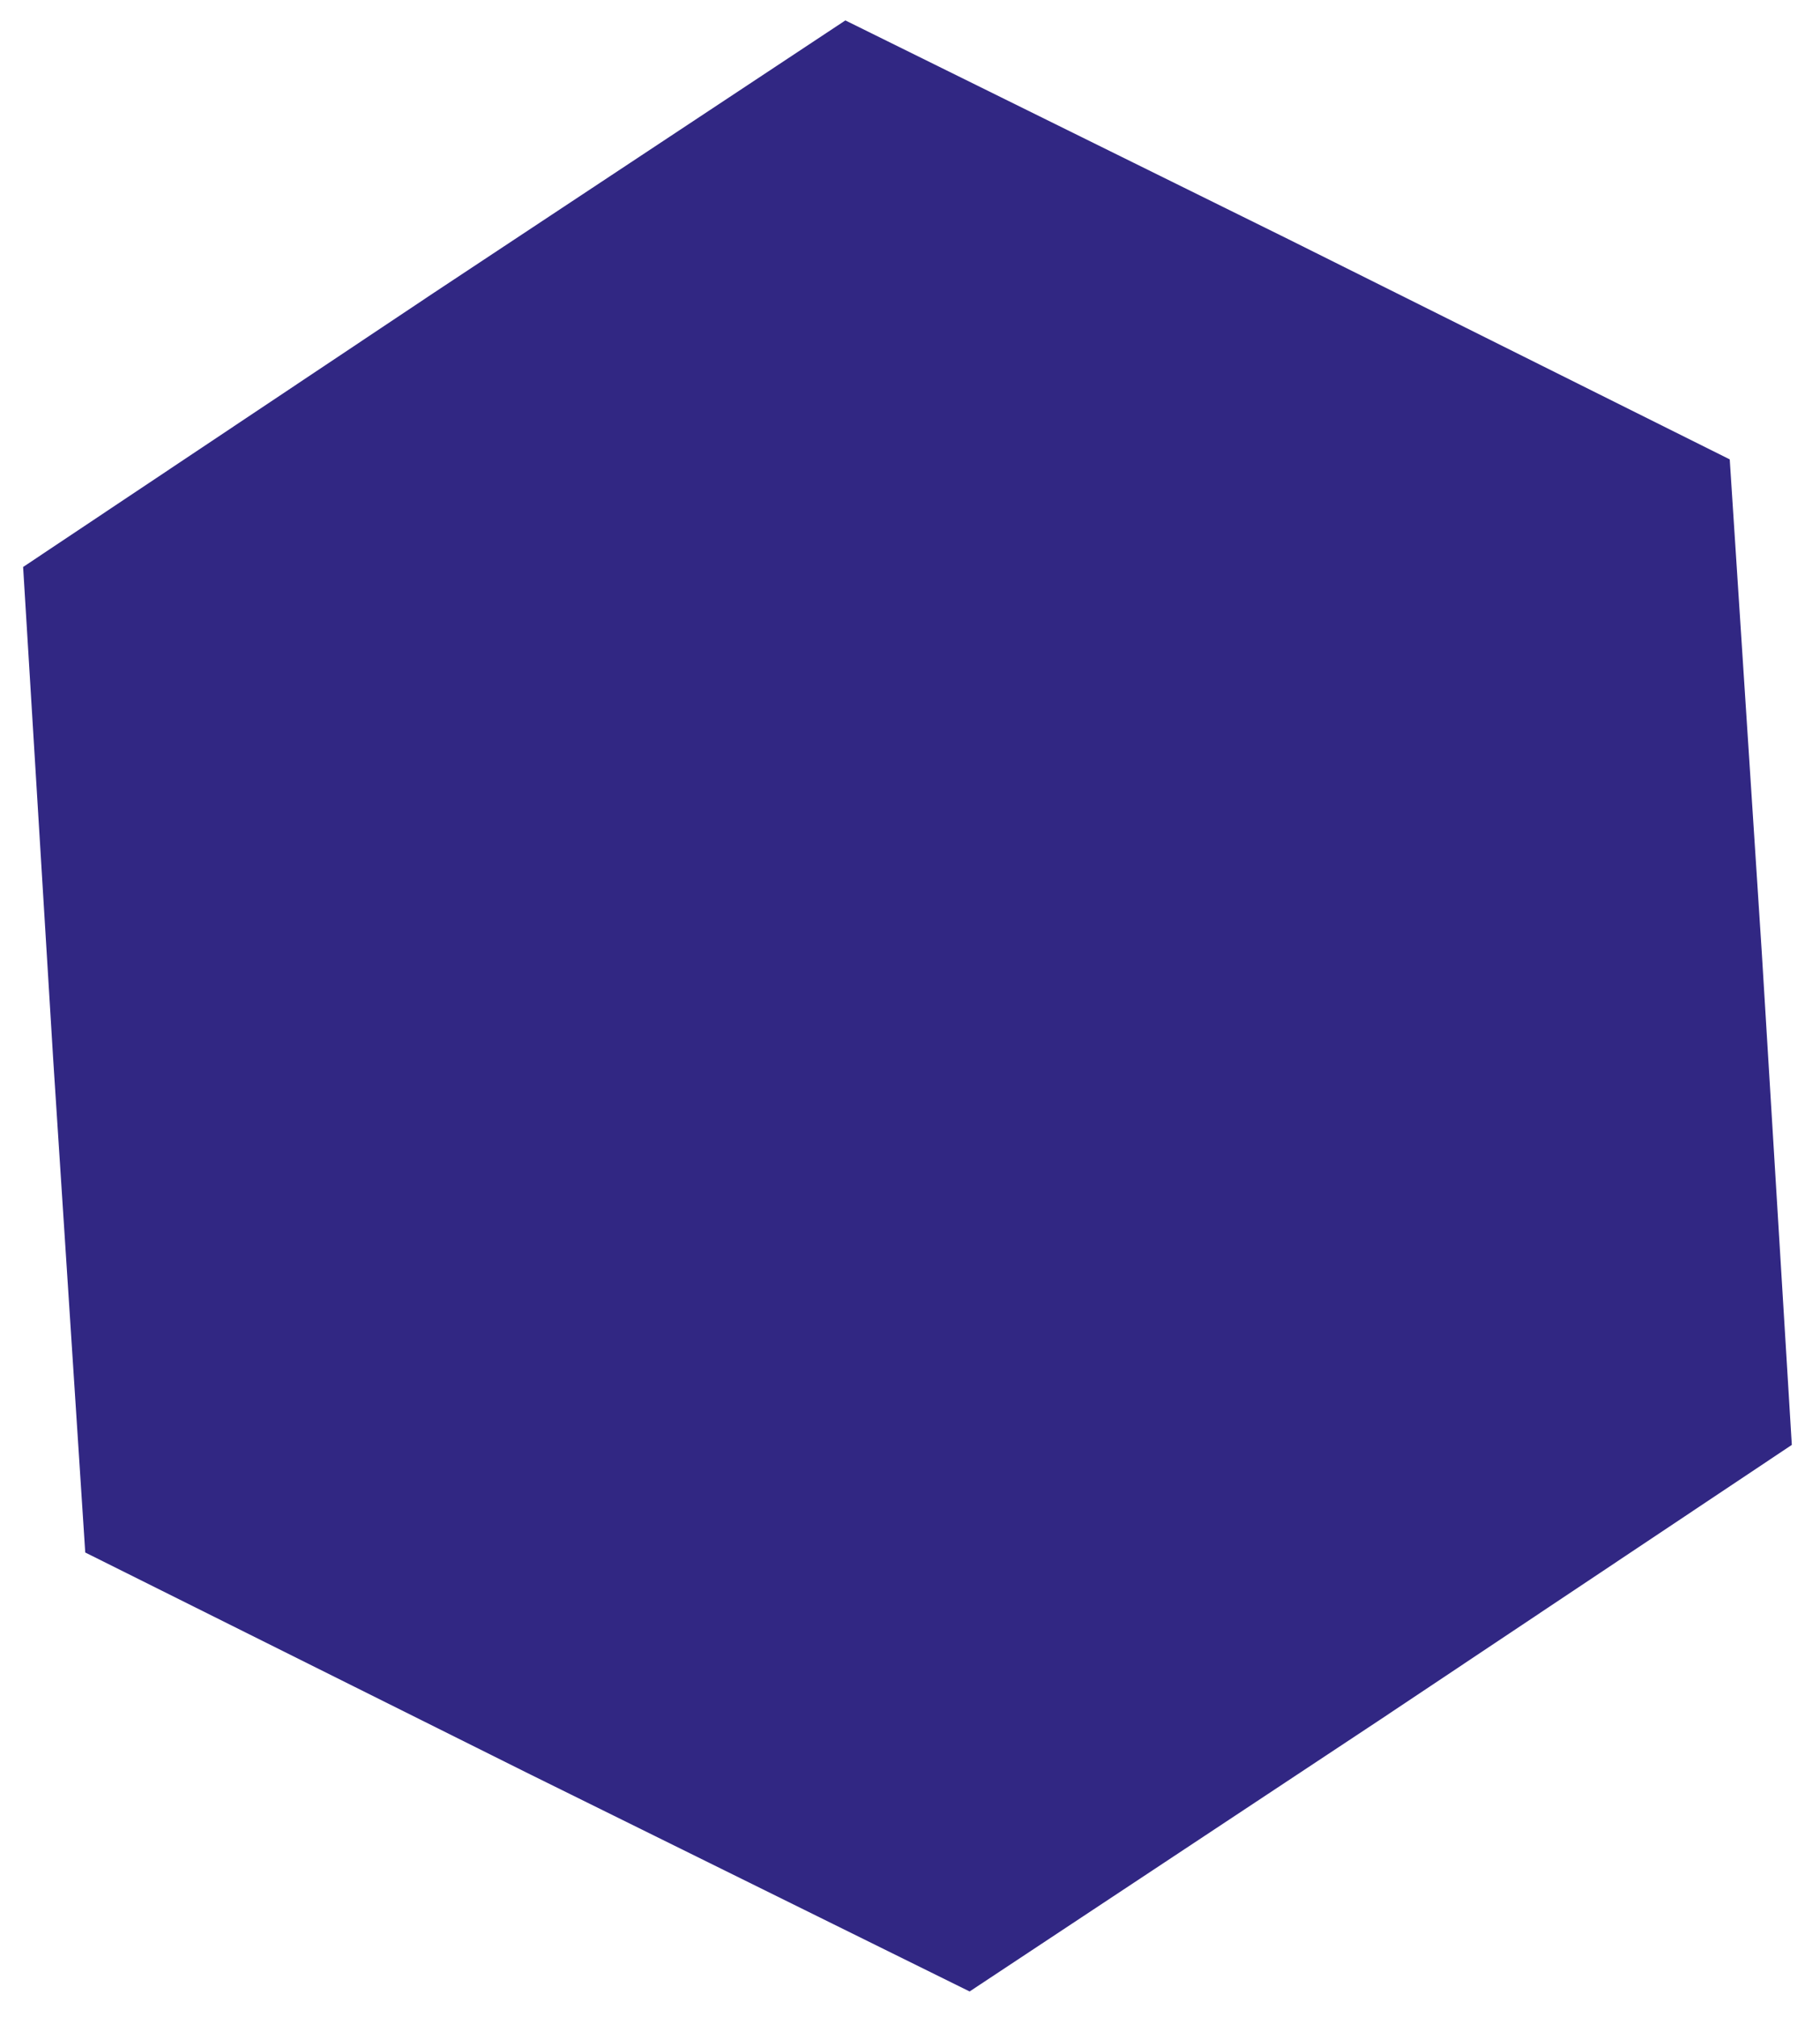 <svg width="37" height="41" viewBox="0 0 37 41" fill="none" xmlns="http://www.w3.org/2000/svg">
<path d="M35.165 9.337L26.184 4.858L17.186 0.415L8.817 5.953L0.47 11.524L1.082 21.54L1.733 31.555L10.714 36.033L19.712 40.477L28.08 34.938L36.427 29.368L35.816 19.351L35.165 9.337Z" fill="#312783"/>
</svg>
